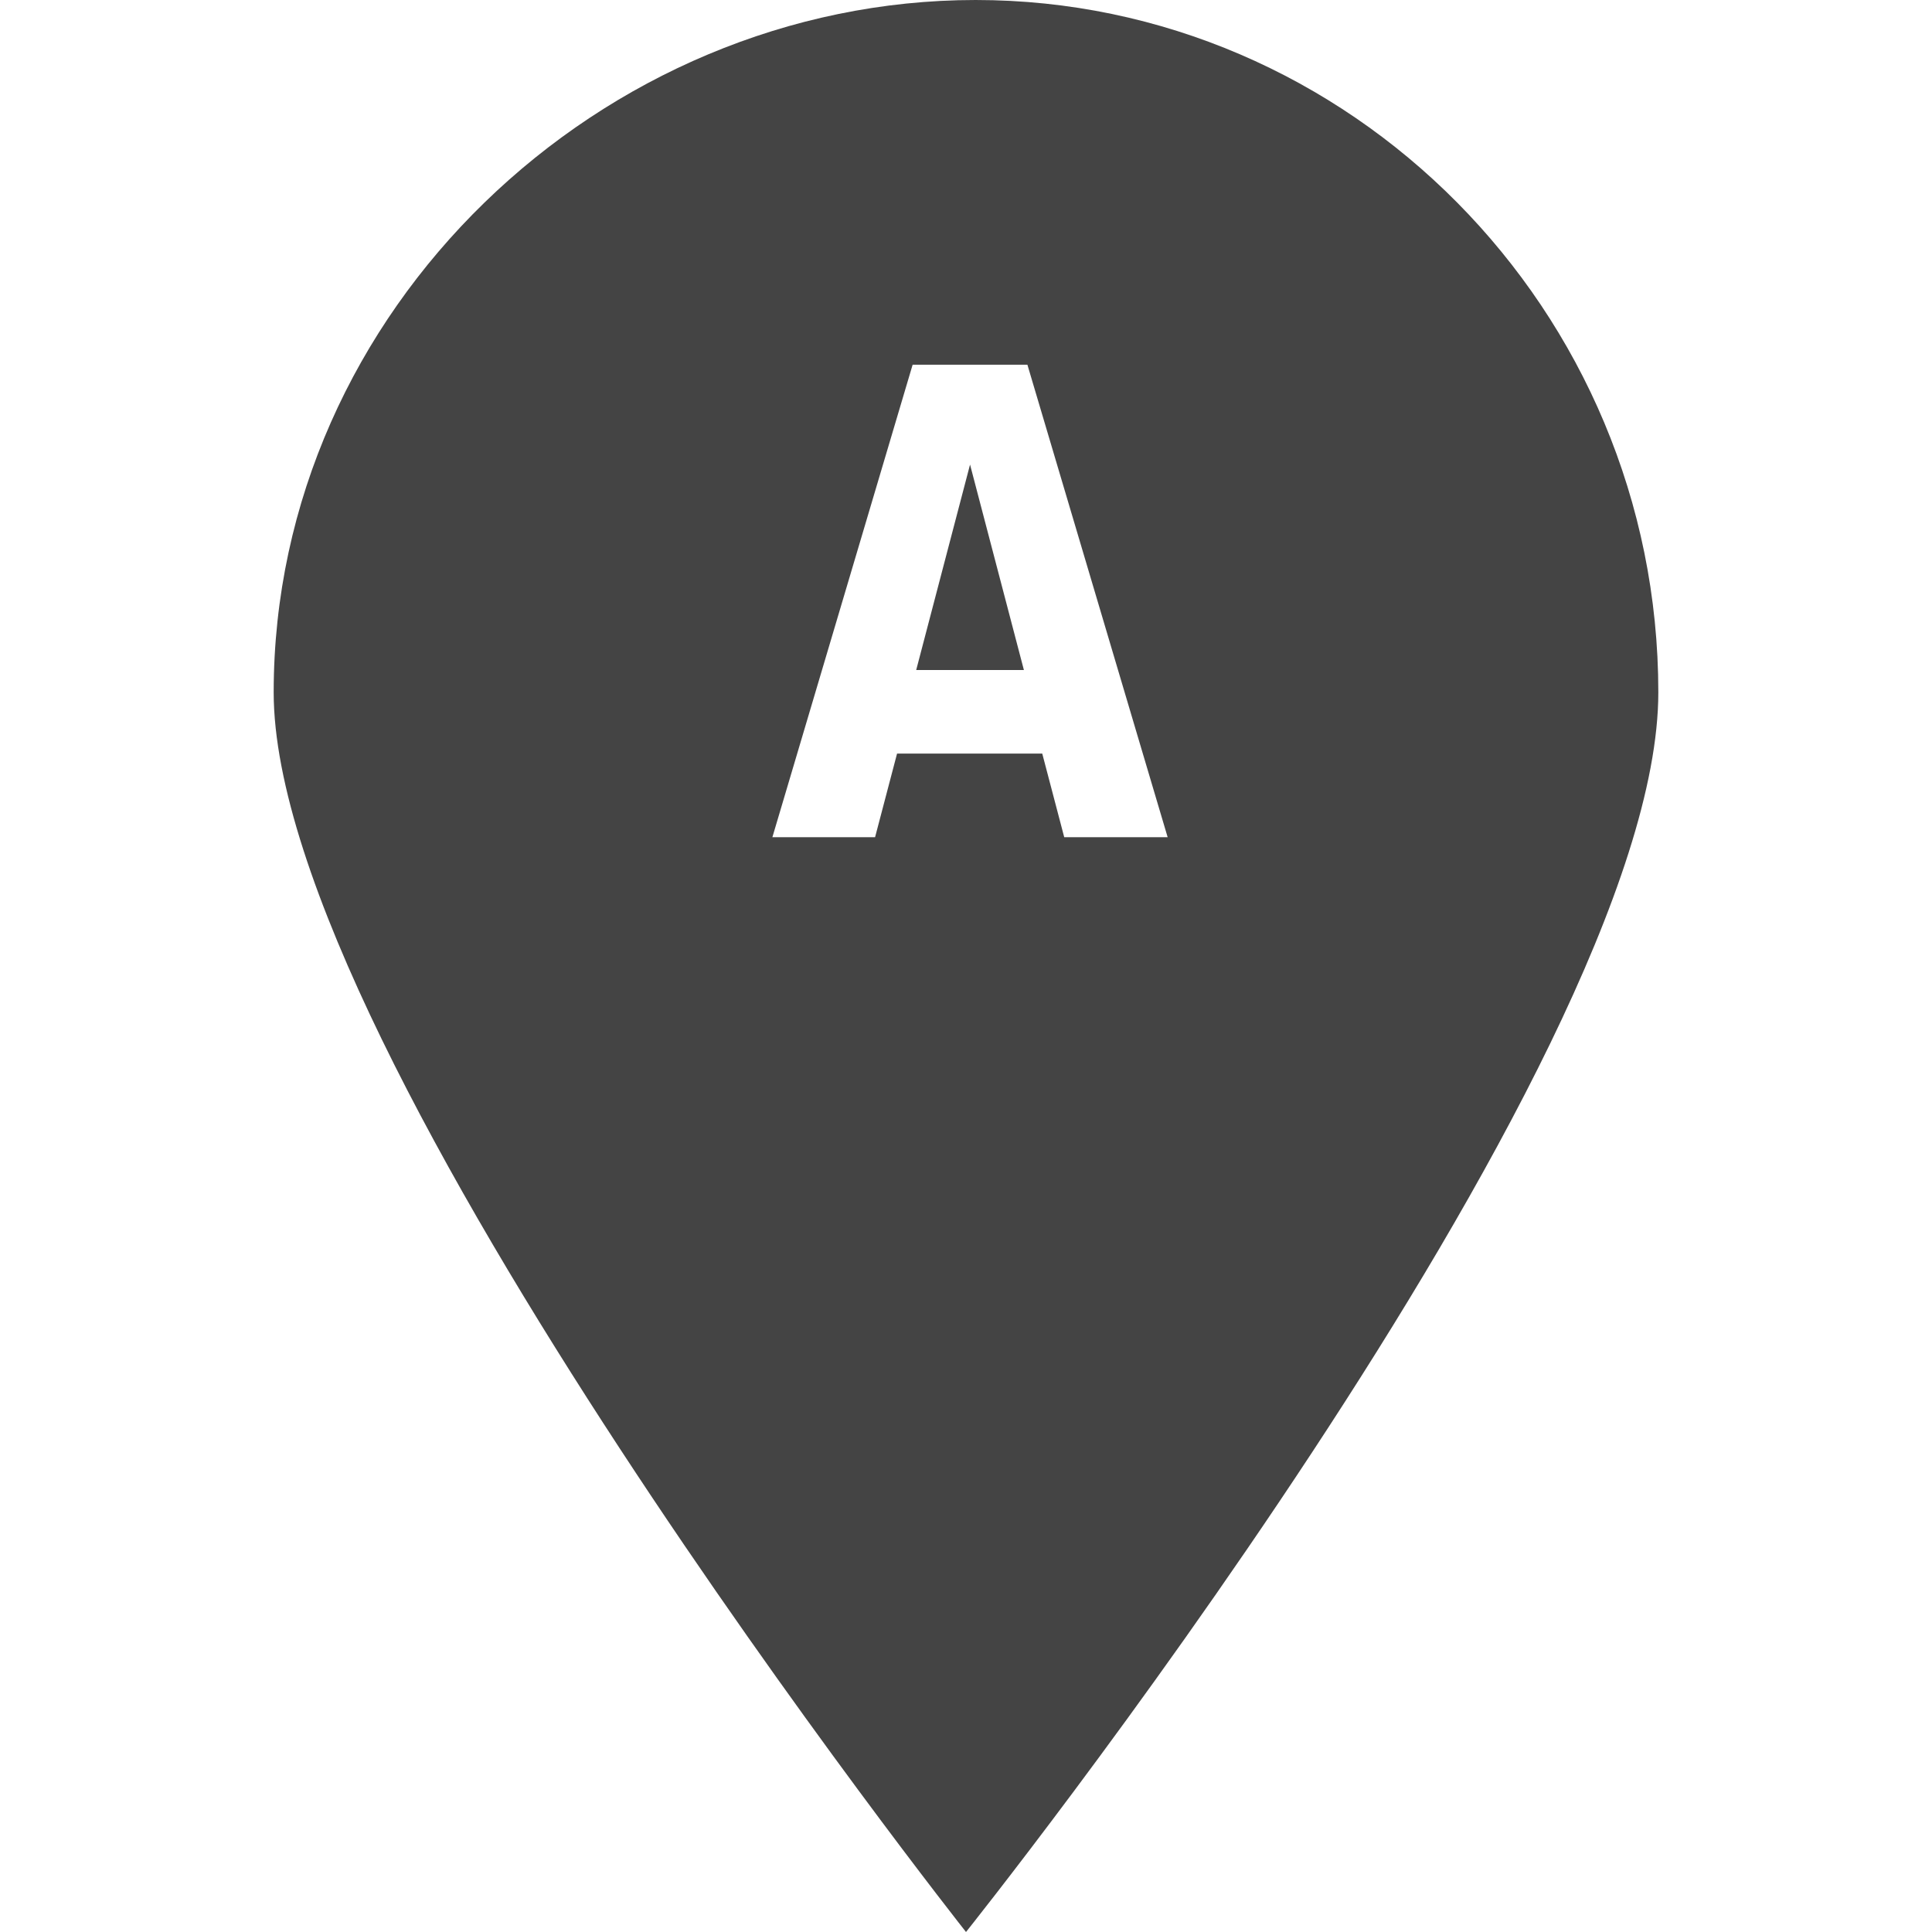 <?xml version="1.0" encoding="utf-8"?>
<!-- Generated by IcoMoon.io -->
<!DOCTYPE svg PUBLIC "-//W3C//DTD SVG 1.1//EN" "http://www.w3.org/Graphics/SVG/1.1/DTD/svg11.dtd">
<svg version="1.1" xmlns="http://www.w3.org/2000/svg" xmlns:xlink="http://www.w3.org/1999/xlink" width="32" height="32" viewBox="0 0 32 32">
<path fill="#444444" d="M16 32c0 0-11.467-14.507-11.467-20.533 0-6.347 5.44-11.467 11.627-11.467s11.307 5.12 11.307 11.467c0 6.187-11.467 20.533-11.467 20.533v0zM19.34 13.867l-2.323-7.826h-1.901l-2.323 7.826h1.701l0.364-1.385h2.405l0.364 1.385h1.713zM16.958 11.098h-1.783l0.892-3.403 0.892 3.403z"></path>
</svg>
